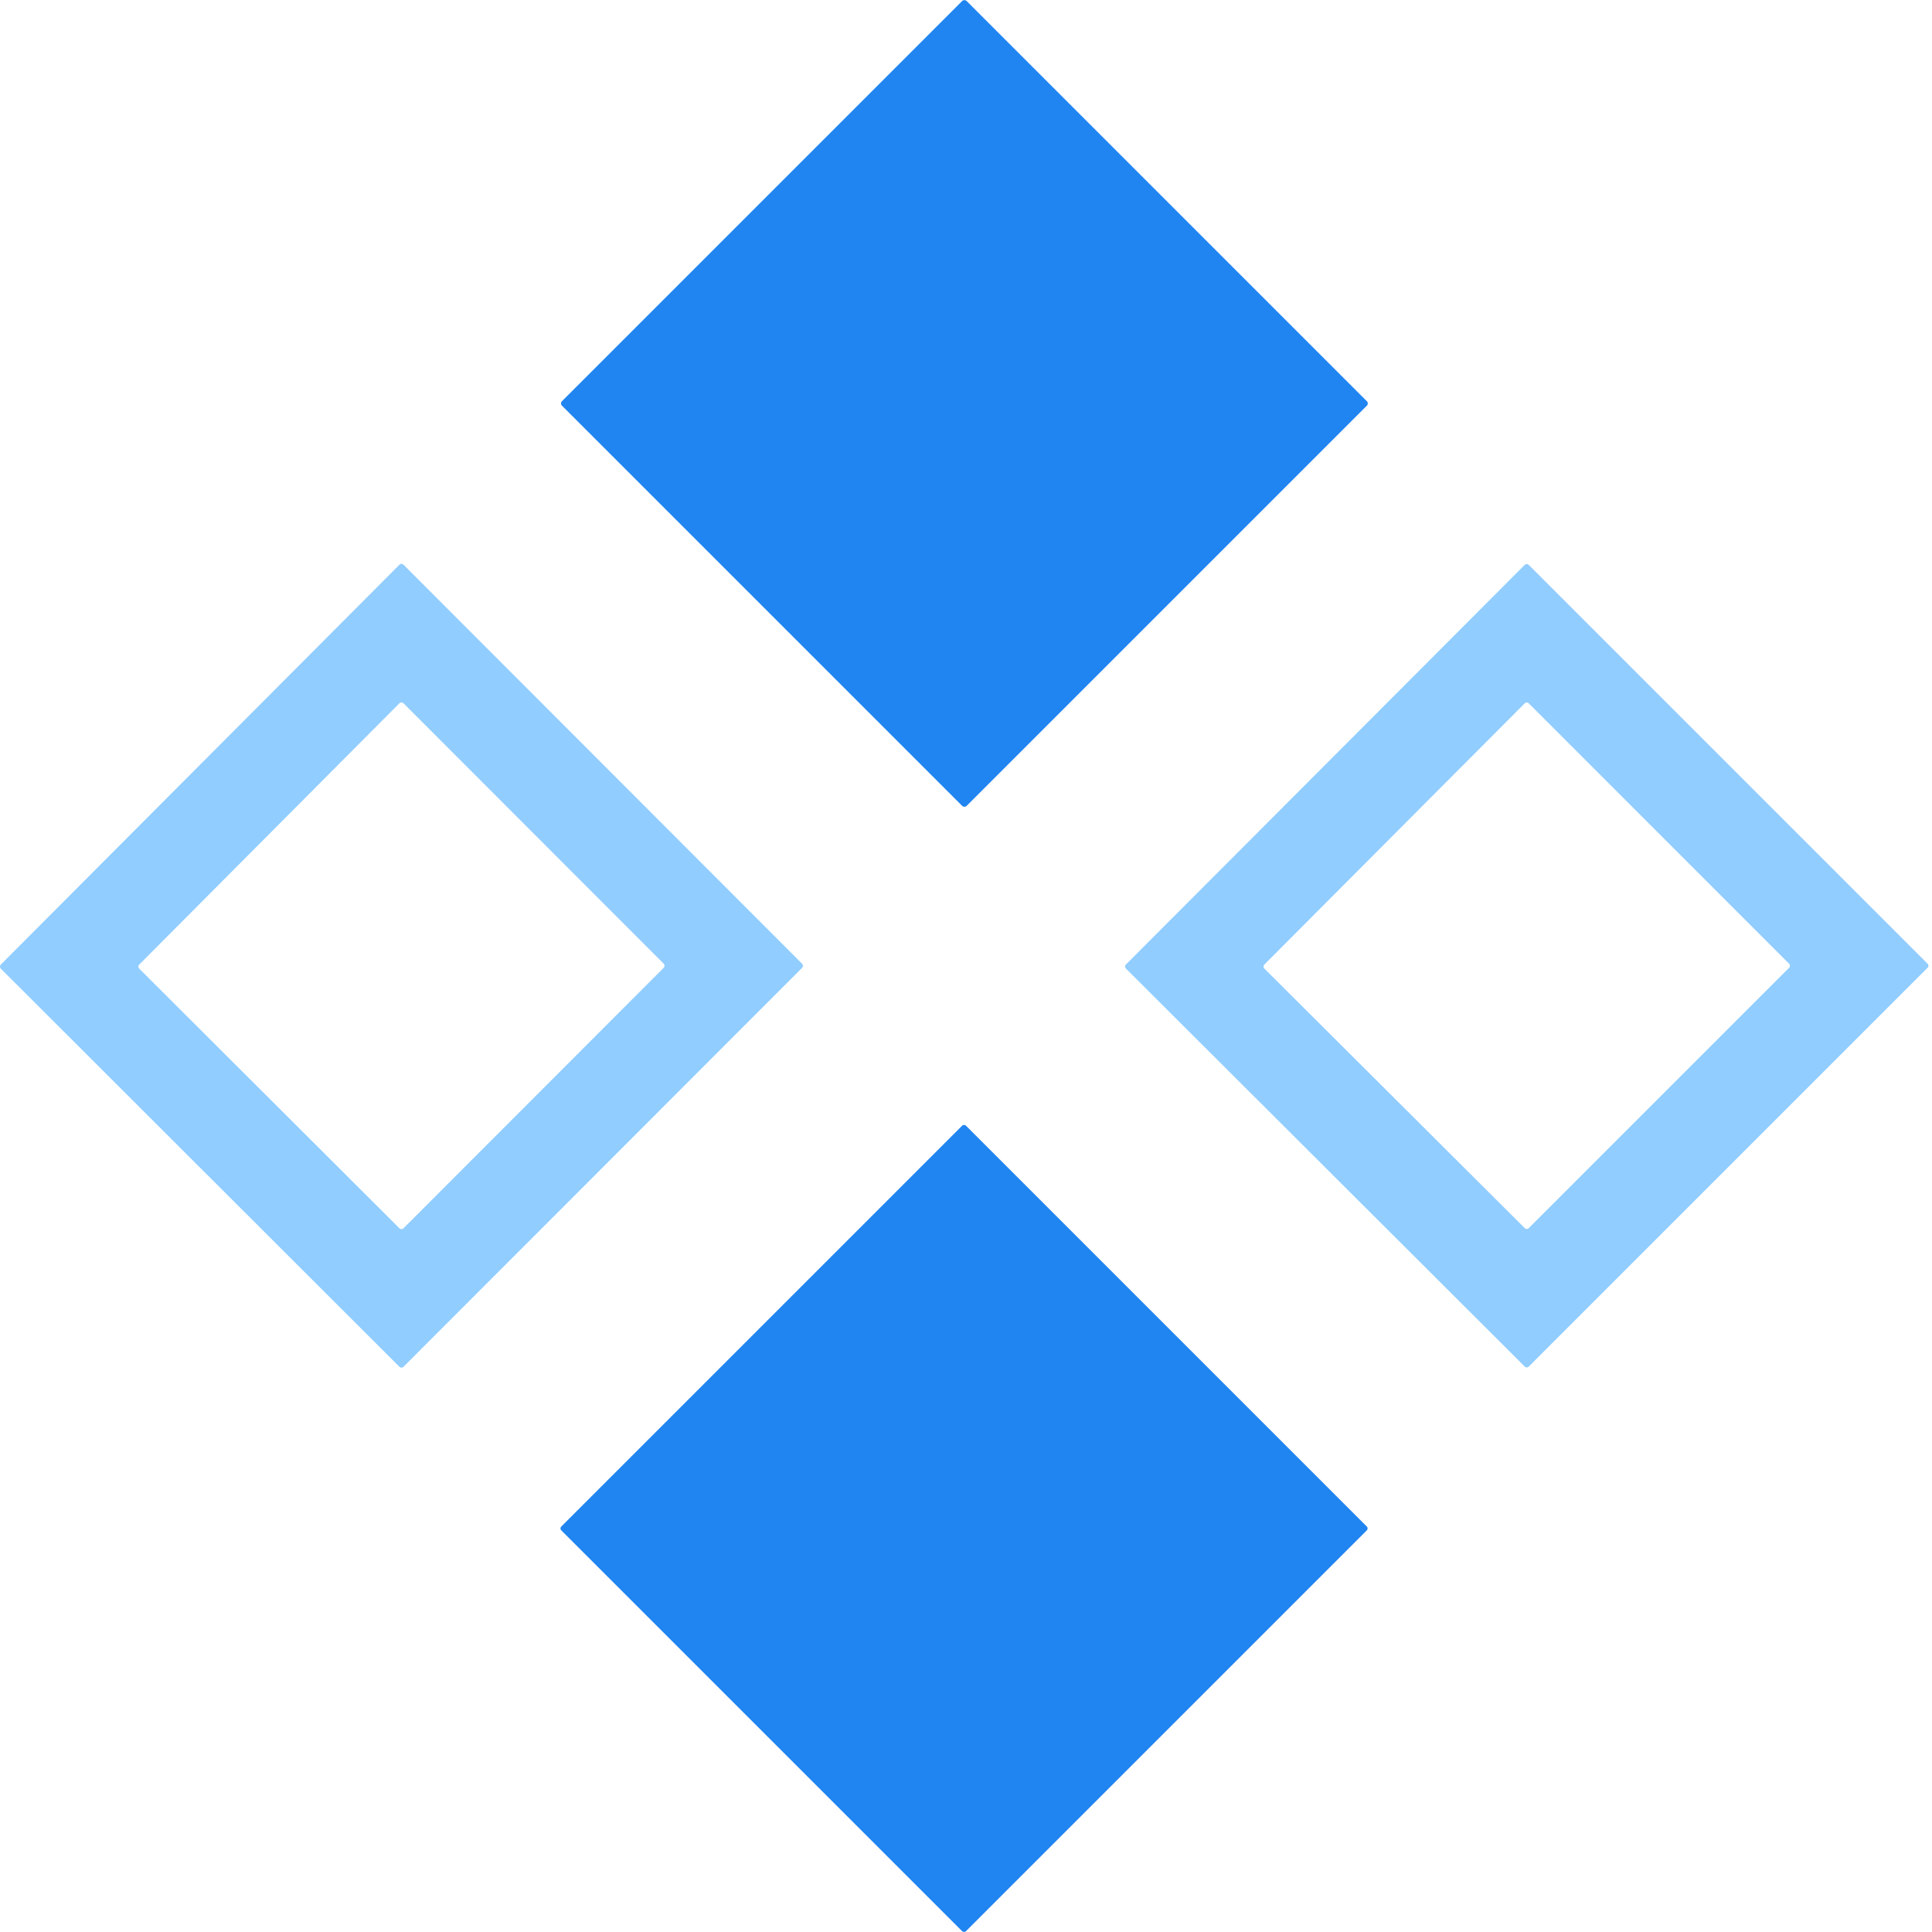 <svg xmlns="http://www.w3.org/2000/svg" viewBox="0 0 34.397 34.397">
  <rect x="12.075" y="2.088" width="10.189" height="10.189" rx=".054" ry=".054" transform="rotate(-45 17.17 7.182)"
    fill="#2085f0"></rect>
  <rect x="12.069" y="22.118" width="10.189" height="10.189" rx=".047" ry=".047" transform="rotate(-45 17.163 27.212)"
    fill="#2085f0"></rect>
  <path
    d="M7.11 10.056L.016 17.172a.053.053 0 000 .075l7.094 7.086a.053.053 0 00.075 0l7.094-7.1a.053.053 0 000-.076l-7.094-7.102a.053.053 0 00-.075 0zm-4.63 7.116l4.63-4.65a.053.053 0 01.075 0l4.63 4.634a.053.053 0 010 .076l-4.63 4.635a.053.053 0 01-.075 0l-4.63-4.62a.053.053 0 010-.076zm24.666-7.115l-7.1 7.115a.05.05 0 000 .072l7.1 7.086a.05.05 0 00.072 0l7.1-7.1a.05.05 0 000-.072l-7.1-7.1a.05.05 0 00-.072 0zm-4.635 7.115l4.635-4.65a.051.051 0 01.072 0l4.635 4.636a.051.051 0 010 .072l-4.635 4.635a.05.05 0 01-.072 0l-4.635-4.62a.05.05 0 010-.072z"
    fill="#91cdff"></path>
</svg>